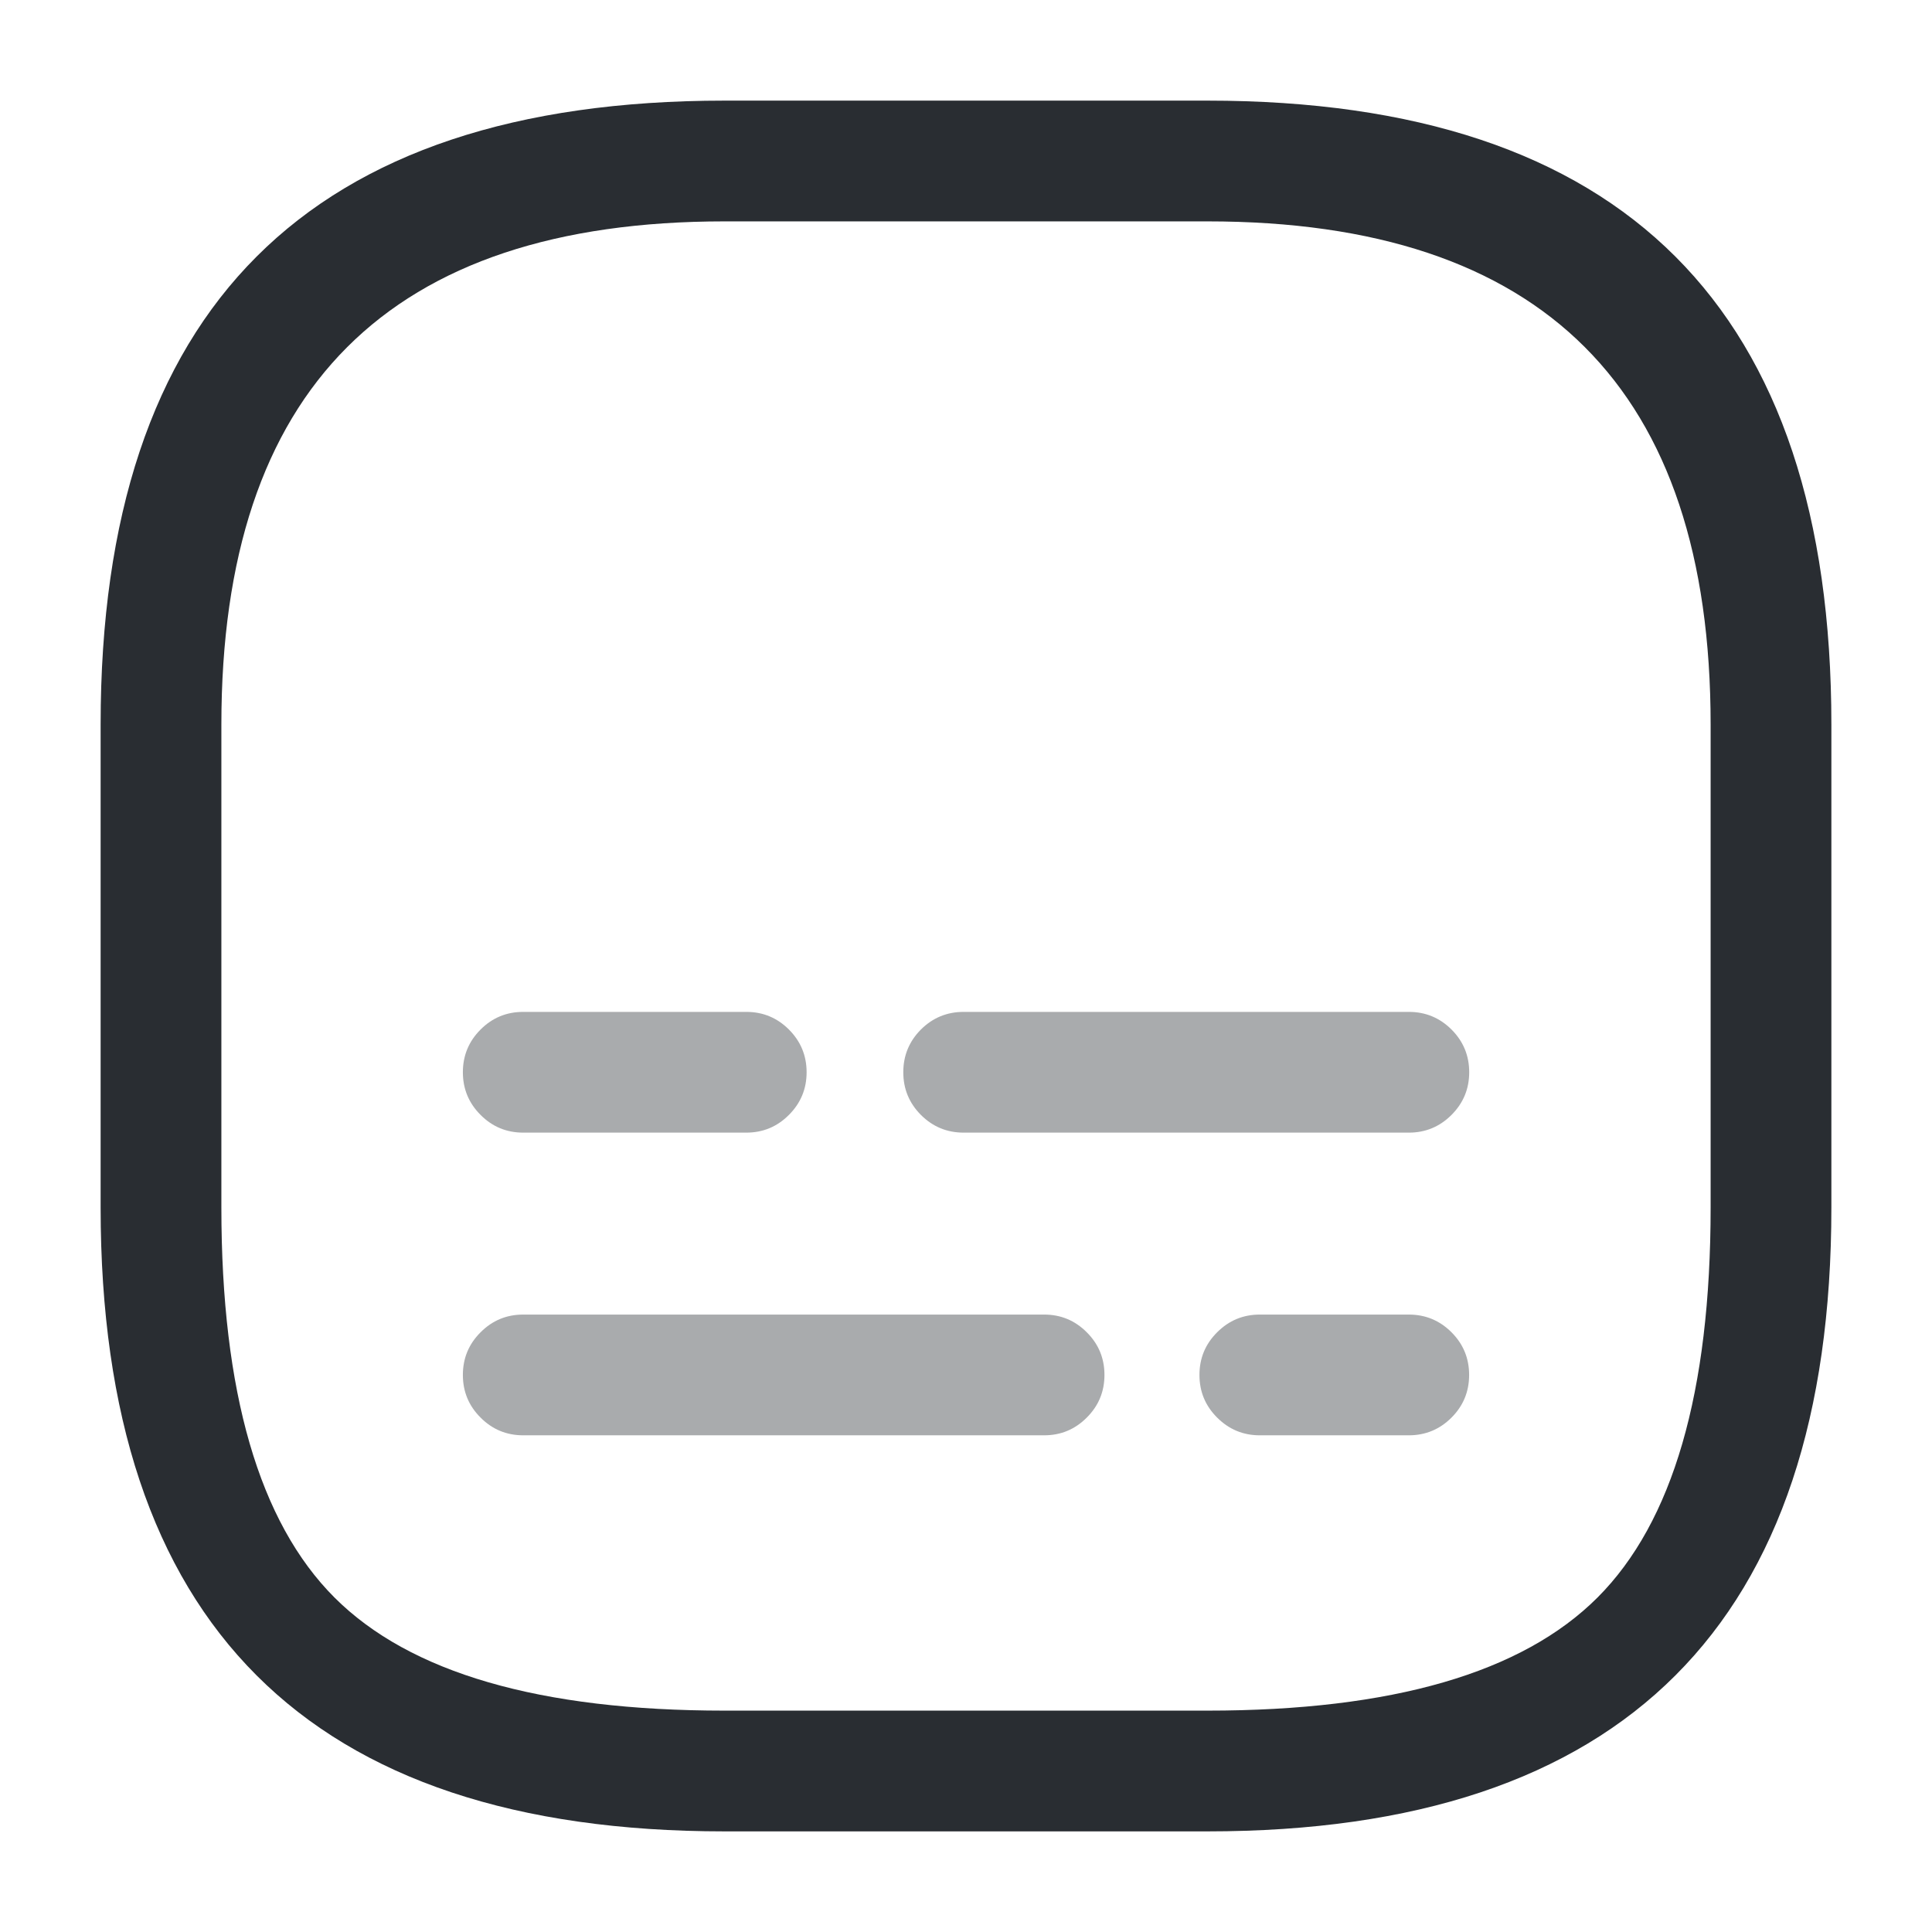 <svg xmlns="http://www.w3.org/2000/svg" width="24" height="24" viewBox="0 0 24 24">
  <defs/>
  <path fill="#292D32" d="M9,22.75 Q1.25,22.75 1.25,15 L1.25,9 Q1.25,1.25 9,1.25 L15,1.25 Q22.75,1.25 22.75,9 L22.75,15 Q22.75,22.75 15,22.75 Z M9,21.25 L15,21.25 Q18.439,21.25 19.845,19.845 Q21.25,18.439 21.25,15 L21.25,9 Q21.25,2.75 15,2.75 L9,2.75 Q2.75,2.75 2.75,9 L2.75,15 Q2.75,18.439 4.155,19.845 Q5.561,21.25 9,21.25 Z"/>
  <path fill="#292D32" opacity="0.4" d="M17.5,17.83 L15.65,17.83 Q15.34,17.83 15.12,17.61 Q14.9,17.391 14.9,17.08 Q14.9,16.769 15.12,16.55 Q15.34,16.33 15.65,16.33 L17.5,16.33 Q17.811,16.33 18.031,16.55 Q18.25,16.769 18.25,17.08 Q18.25,17.391 18.031,17.61 Q17.811,17.83 17.5,17.83 Z"/>
  <path fill="#292D32" opacity="0.4" d="M12.97,17.83 L6.5,17.83 Q6.189,17.83 5.97,17.61 Q5.75,17.391 5.75,17.08 Q5.75,16.769 5.97,16.55 Q6.189,16.33 6.5,16.33 L12.97,16.33 Q13.281,16.33 13.5,16.55 Q13.72,16.769 13.72,17.08 Q13.72,17.391 13.5,17.61 Q13.281,17.83 12.97,17.83 Z"/>
  <path fill="#292D32" opacity="0.4" d="M17.501,14.07 L11.971,14.07 Q11.66,14.07 11.44,13.85 Q11.221,13.63 11.221,13.32 Q11.221,13.009 11.44,12.789 Q11.66,12.57 11.971,12.57 L17.501,12.57 Q17.811,12.57 18.031,12.789 Q18.251,13.009 18.251,13.32 Q18.251,13.63 18.031,13.85 Q17.811,14.07 17.501,14.07 Z"/>
  <path fill="#292D32" opacity="0.4" d="M9.27,14.07 L6.5,14.07 Q6.189,14.07 5.97,13.85 Q5.75,13.63 5.75,13.32 Q5.75,13.009 5.97,12.789 Q6.189,12.57 6.5,12.57 L9.27,12.57 Q9.581,12.57 9.8,12.789 Q10.02,13.009 10.02,13.32 Q10.02,13.63 9.8,13.85 Q9.581,14.07 9.27,14.07 Z"/>
</svg>

